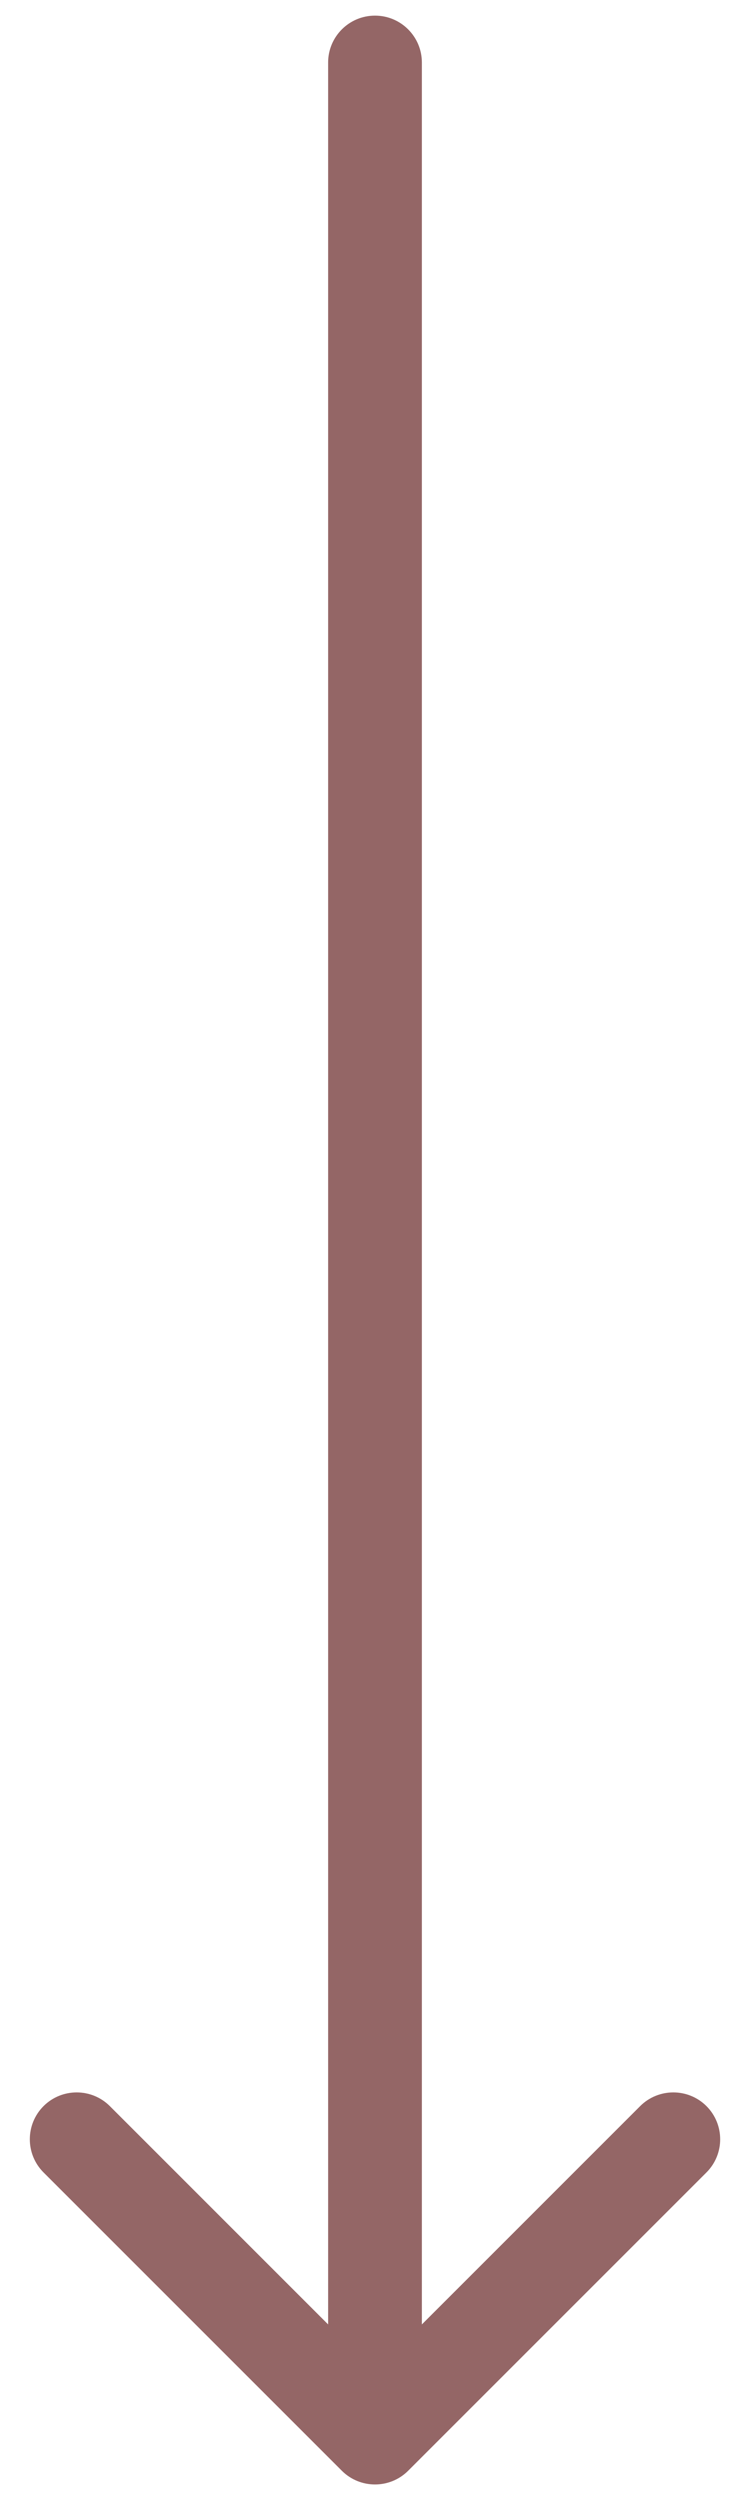 <svg width="24" height="80" viewBox="0 0 24 80" fill="none" xmlns="http://www.w3.org/2000/svg">
<path d="M13.5 2C13.5 1.172 12.828 0.5 12 0.5C11.172 0.5 10.5 1.172 10.5 2L13.5 2ZM10.939 79.061C11.525 79.646 12.475 79.646 13.061 79.061L22.607 69.515C23.192 68.929 23.192 67.979 22.607 67.393C22.021 66.808 21.071 66.808 20.485 67.393L12 75.879L3.515 67.393C2.929 66.808 1.979 66.808 1.393 67.393C0.808 67.979 0.808 68.929 1.393 69.515L10.939 79.061ZM10.5 2L10.5 78L13.5 78L13.5 2L10.5 2Z" fill="#946666"/>
</svg>
